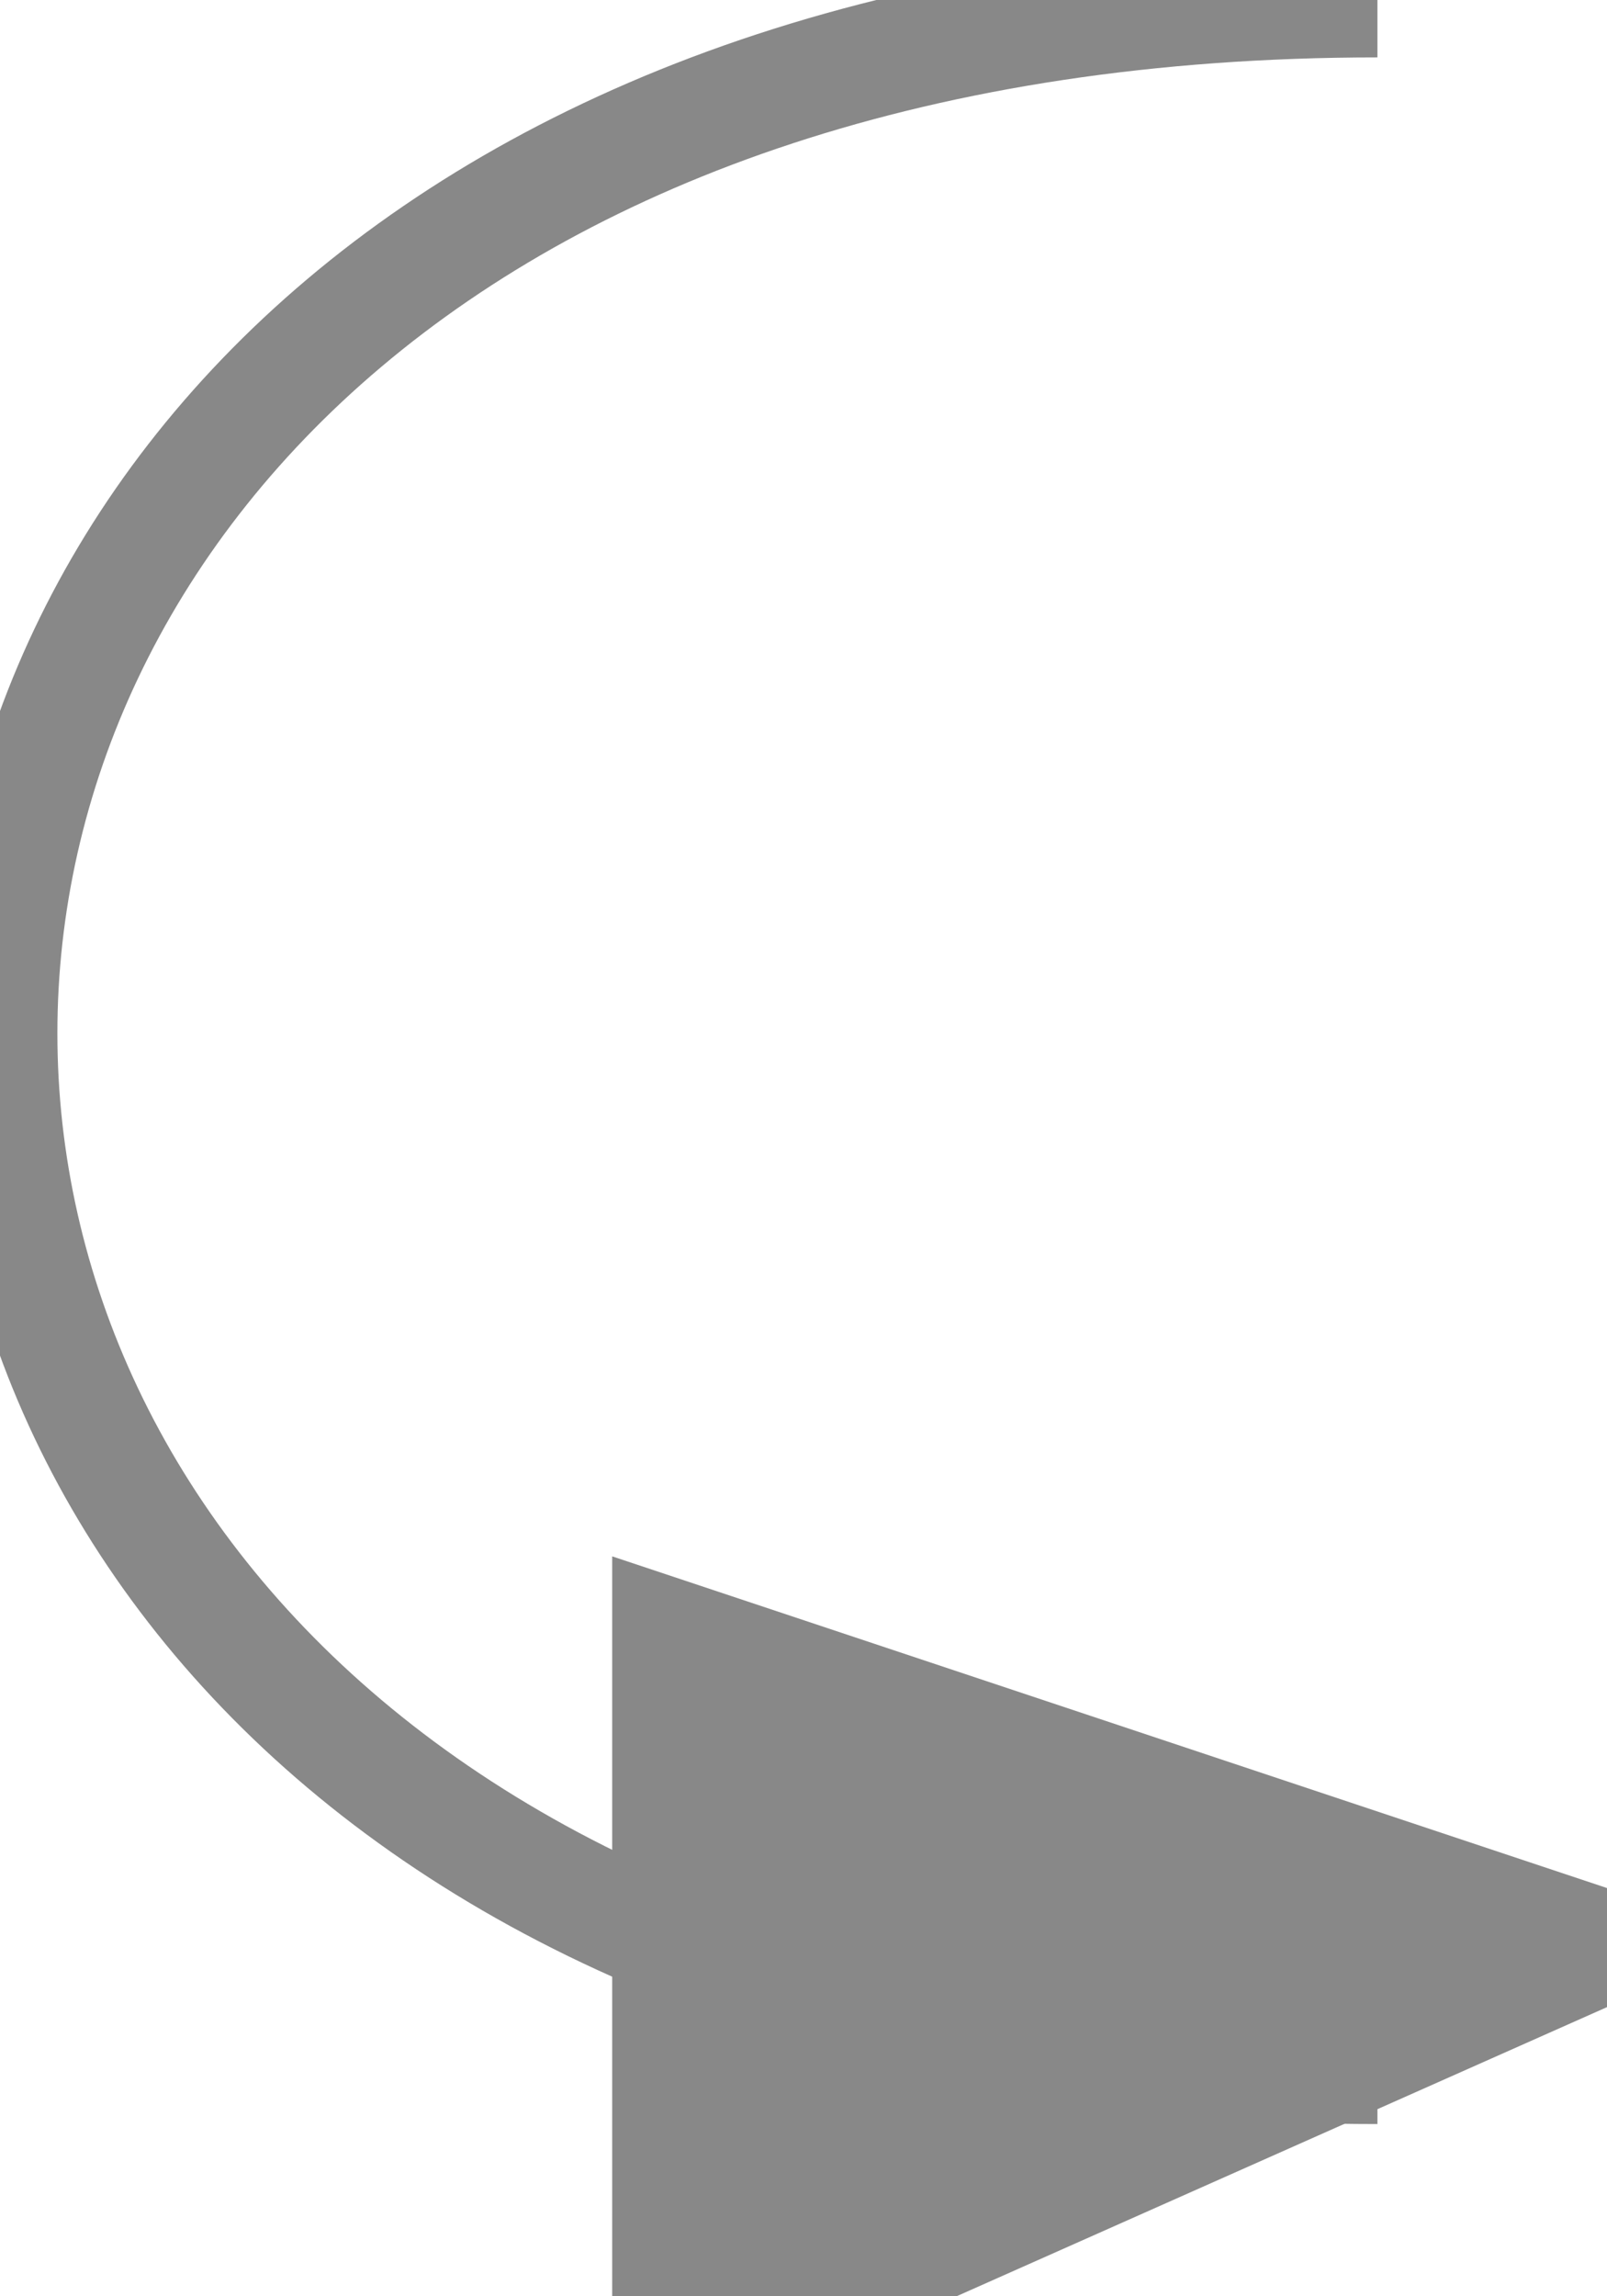 <svg width="14" height="20" xmlns="http://www.w3.org/2000/svg" xmlns:svg="http://www.w3.org/2000/svg">
  <defs>
    <!-- Define the color to use -->
    <linearGradient id="color">
      <stop offset="0" stop-color="#888888" stop-opacity="1"/>
    </linearGradient>

    <!-- Define the arrow-head -->
    <marker id="arrow" markerHeight="10" markerUnits="userSpaceOnUse" markerWidth="10" orient="auto" refX="6" refY="4">
    <path d="m0,0l0,7l9,-4l-9,-3z" fill="url(#color)" id="svg_2"/>
   </marker>
  </defs>

  <!-- Define the half-circle shape -->
  <path d="m12,0 c-16,0 -16,18 0,18" stroke-width="1" fill="transparent"
        id="svg_1" marker-end="url(#arrow)" stroke="url(#color)"/>
</svg>
